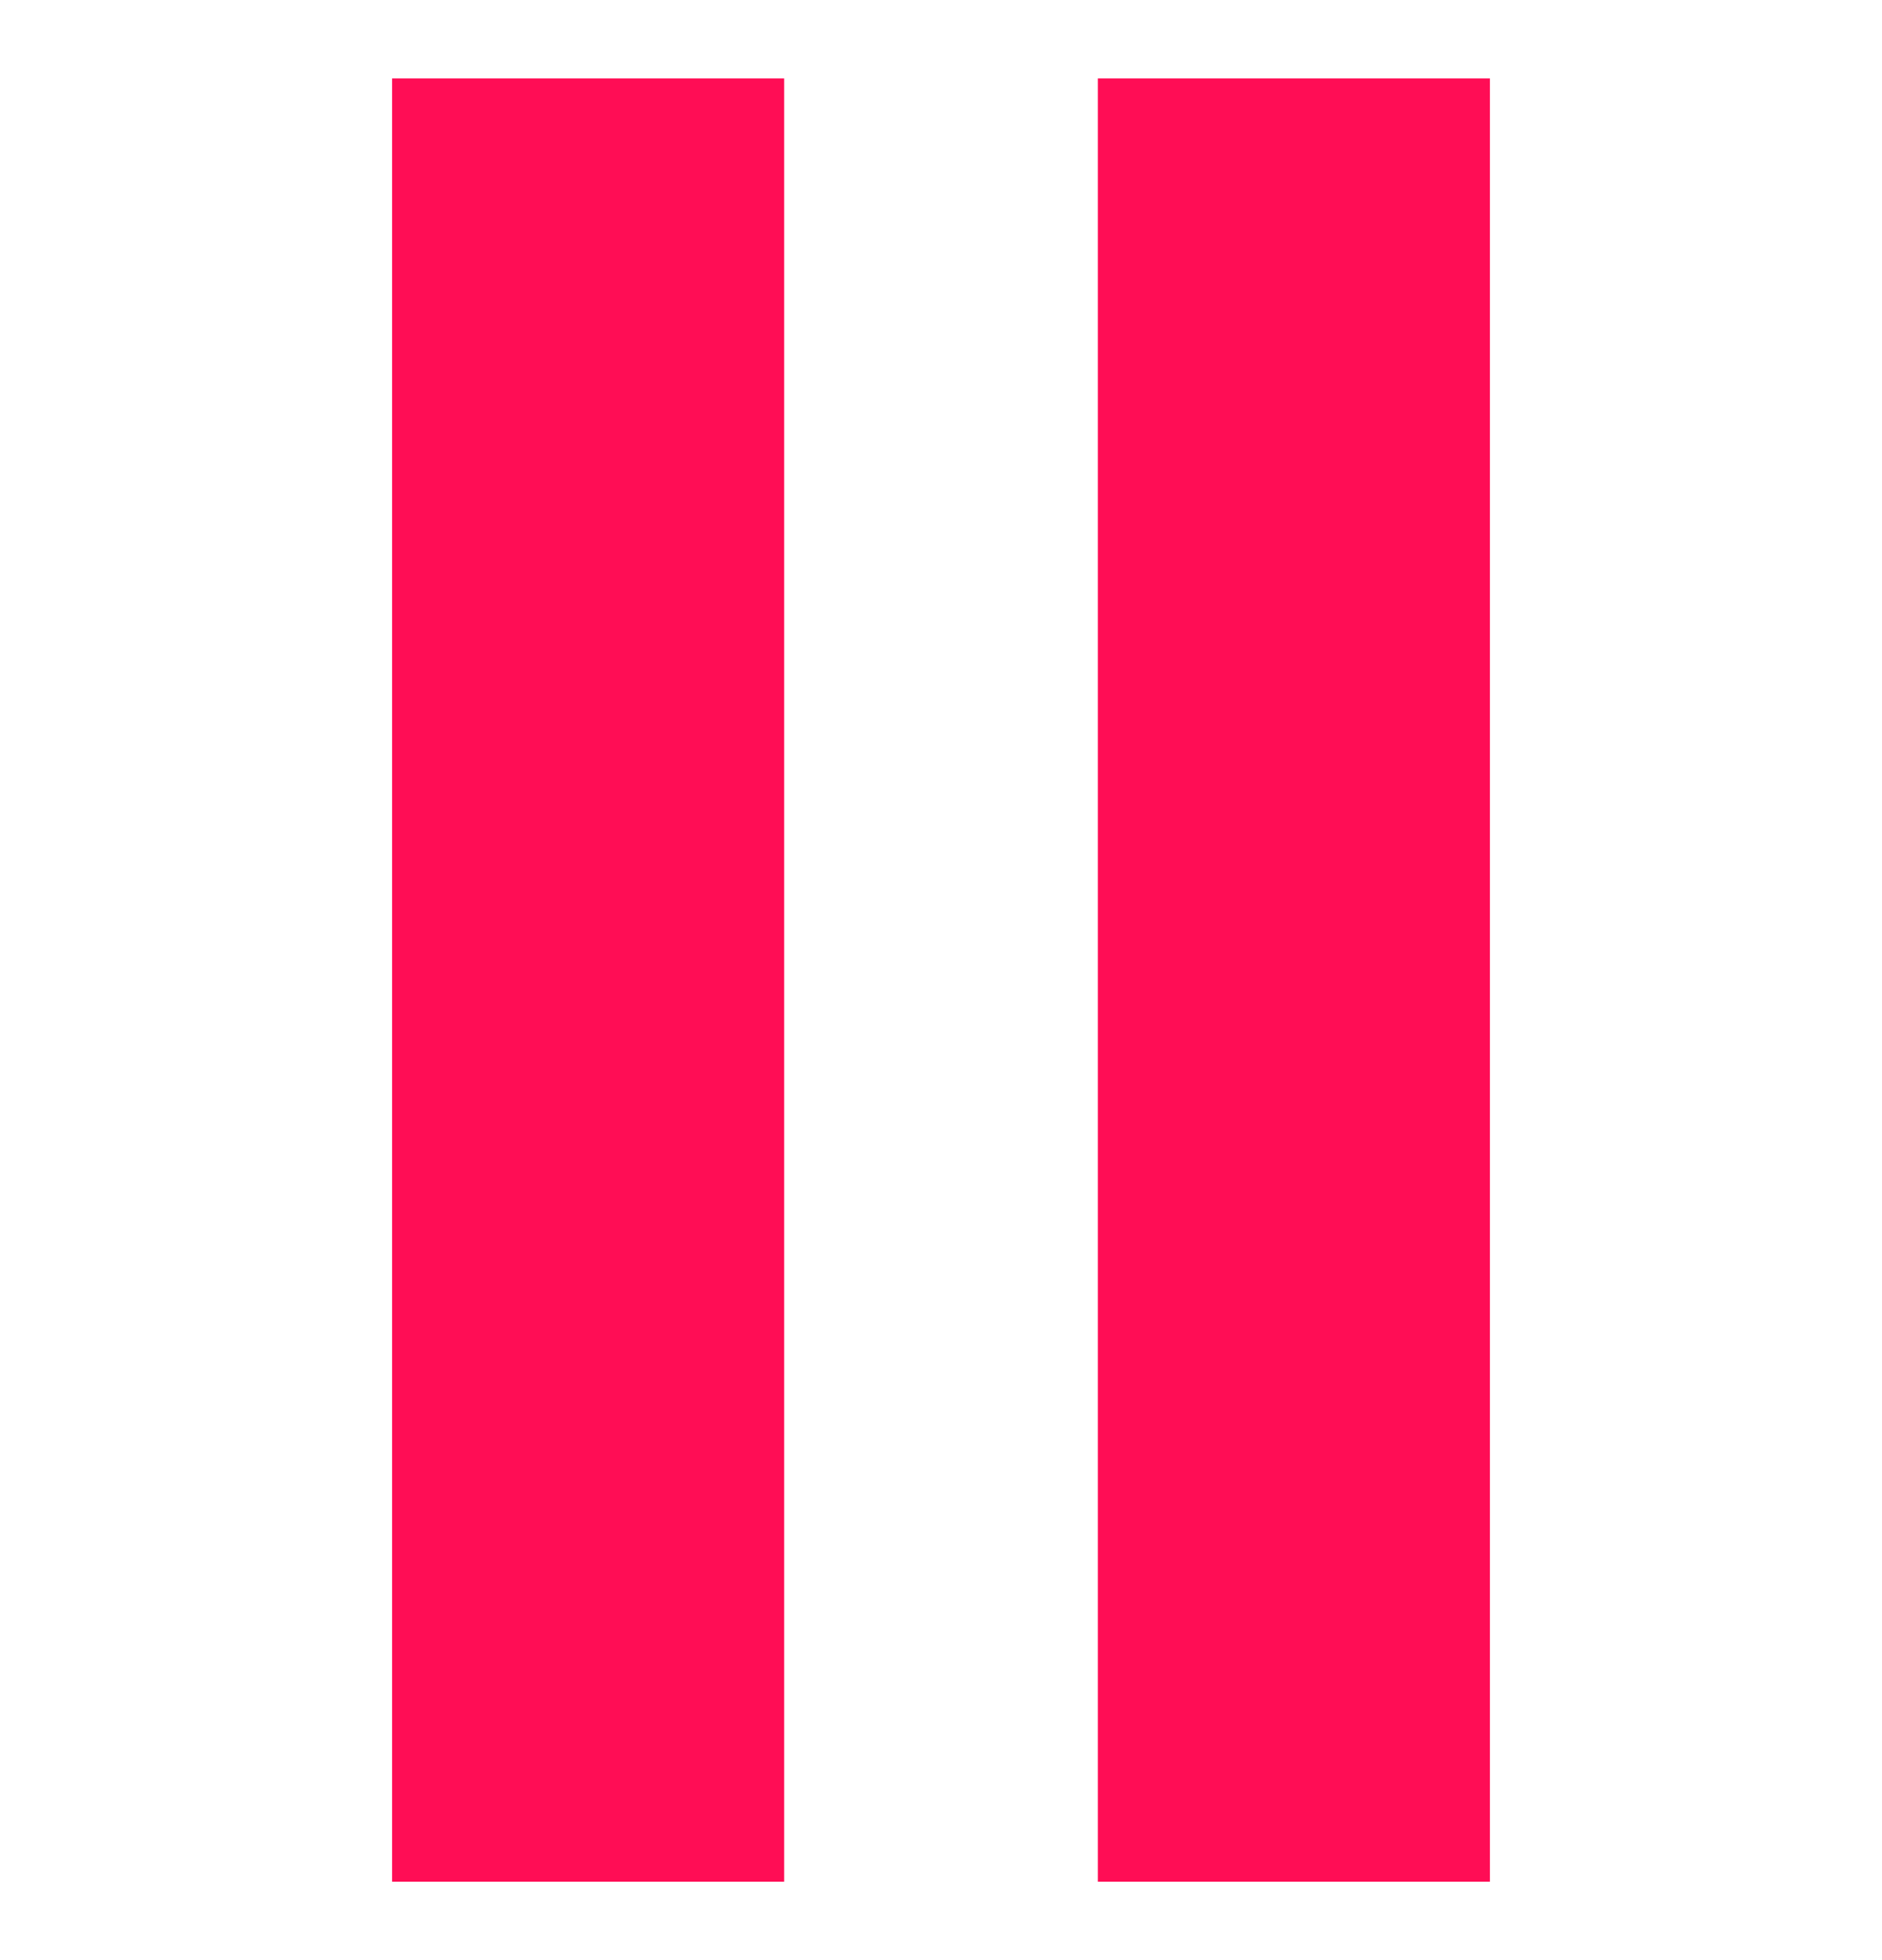 <?xml version="1.0" encoding="UTF-8" standalone="no"?>
<svg width="24px" height="25px" viewBox="0 0 24 25" version="1.1" xmlns="http://www.w3.org/2000/svg" xmlns:xlink="http://www.w3.org/1999/xlink" xmlns:sketch="http://www.bohemiancoding.com/sketch/ns">
    <!-- Generator: Sketch 3.3.3 (12081) - http://www.bohemiancoding.com/sketch -->
    <title>pause</title>
    <desc>Created with Sketch.</desc>
    <defs></defs>
    <g id="Page-1" stroke="none" stroke-width="1" fill="none" fill-rule="evenodd" sketch:type="MSPage">
        <g id="pause" sketch:type="MSArtboardGroup" fill="#FF0D55">
            <path d="M5,1 L10,1 L10,24 L5,24 L5,1 Z M14,1 L19,1 L19,24 L14,24 L14,1 Z" id="Rectangle-13-Copy-2" sketch:type="MSShapeGroup"></path>
        </g>
    </g>
</svg>